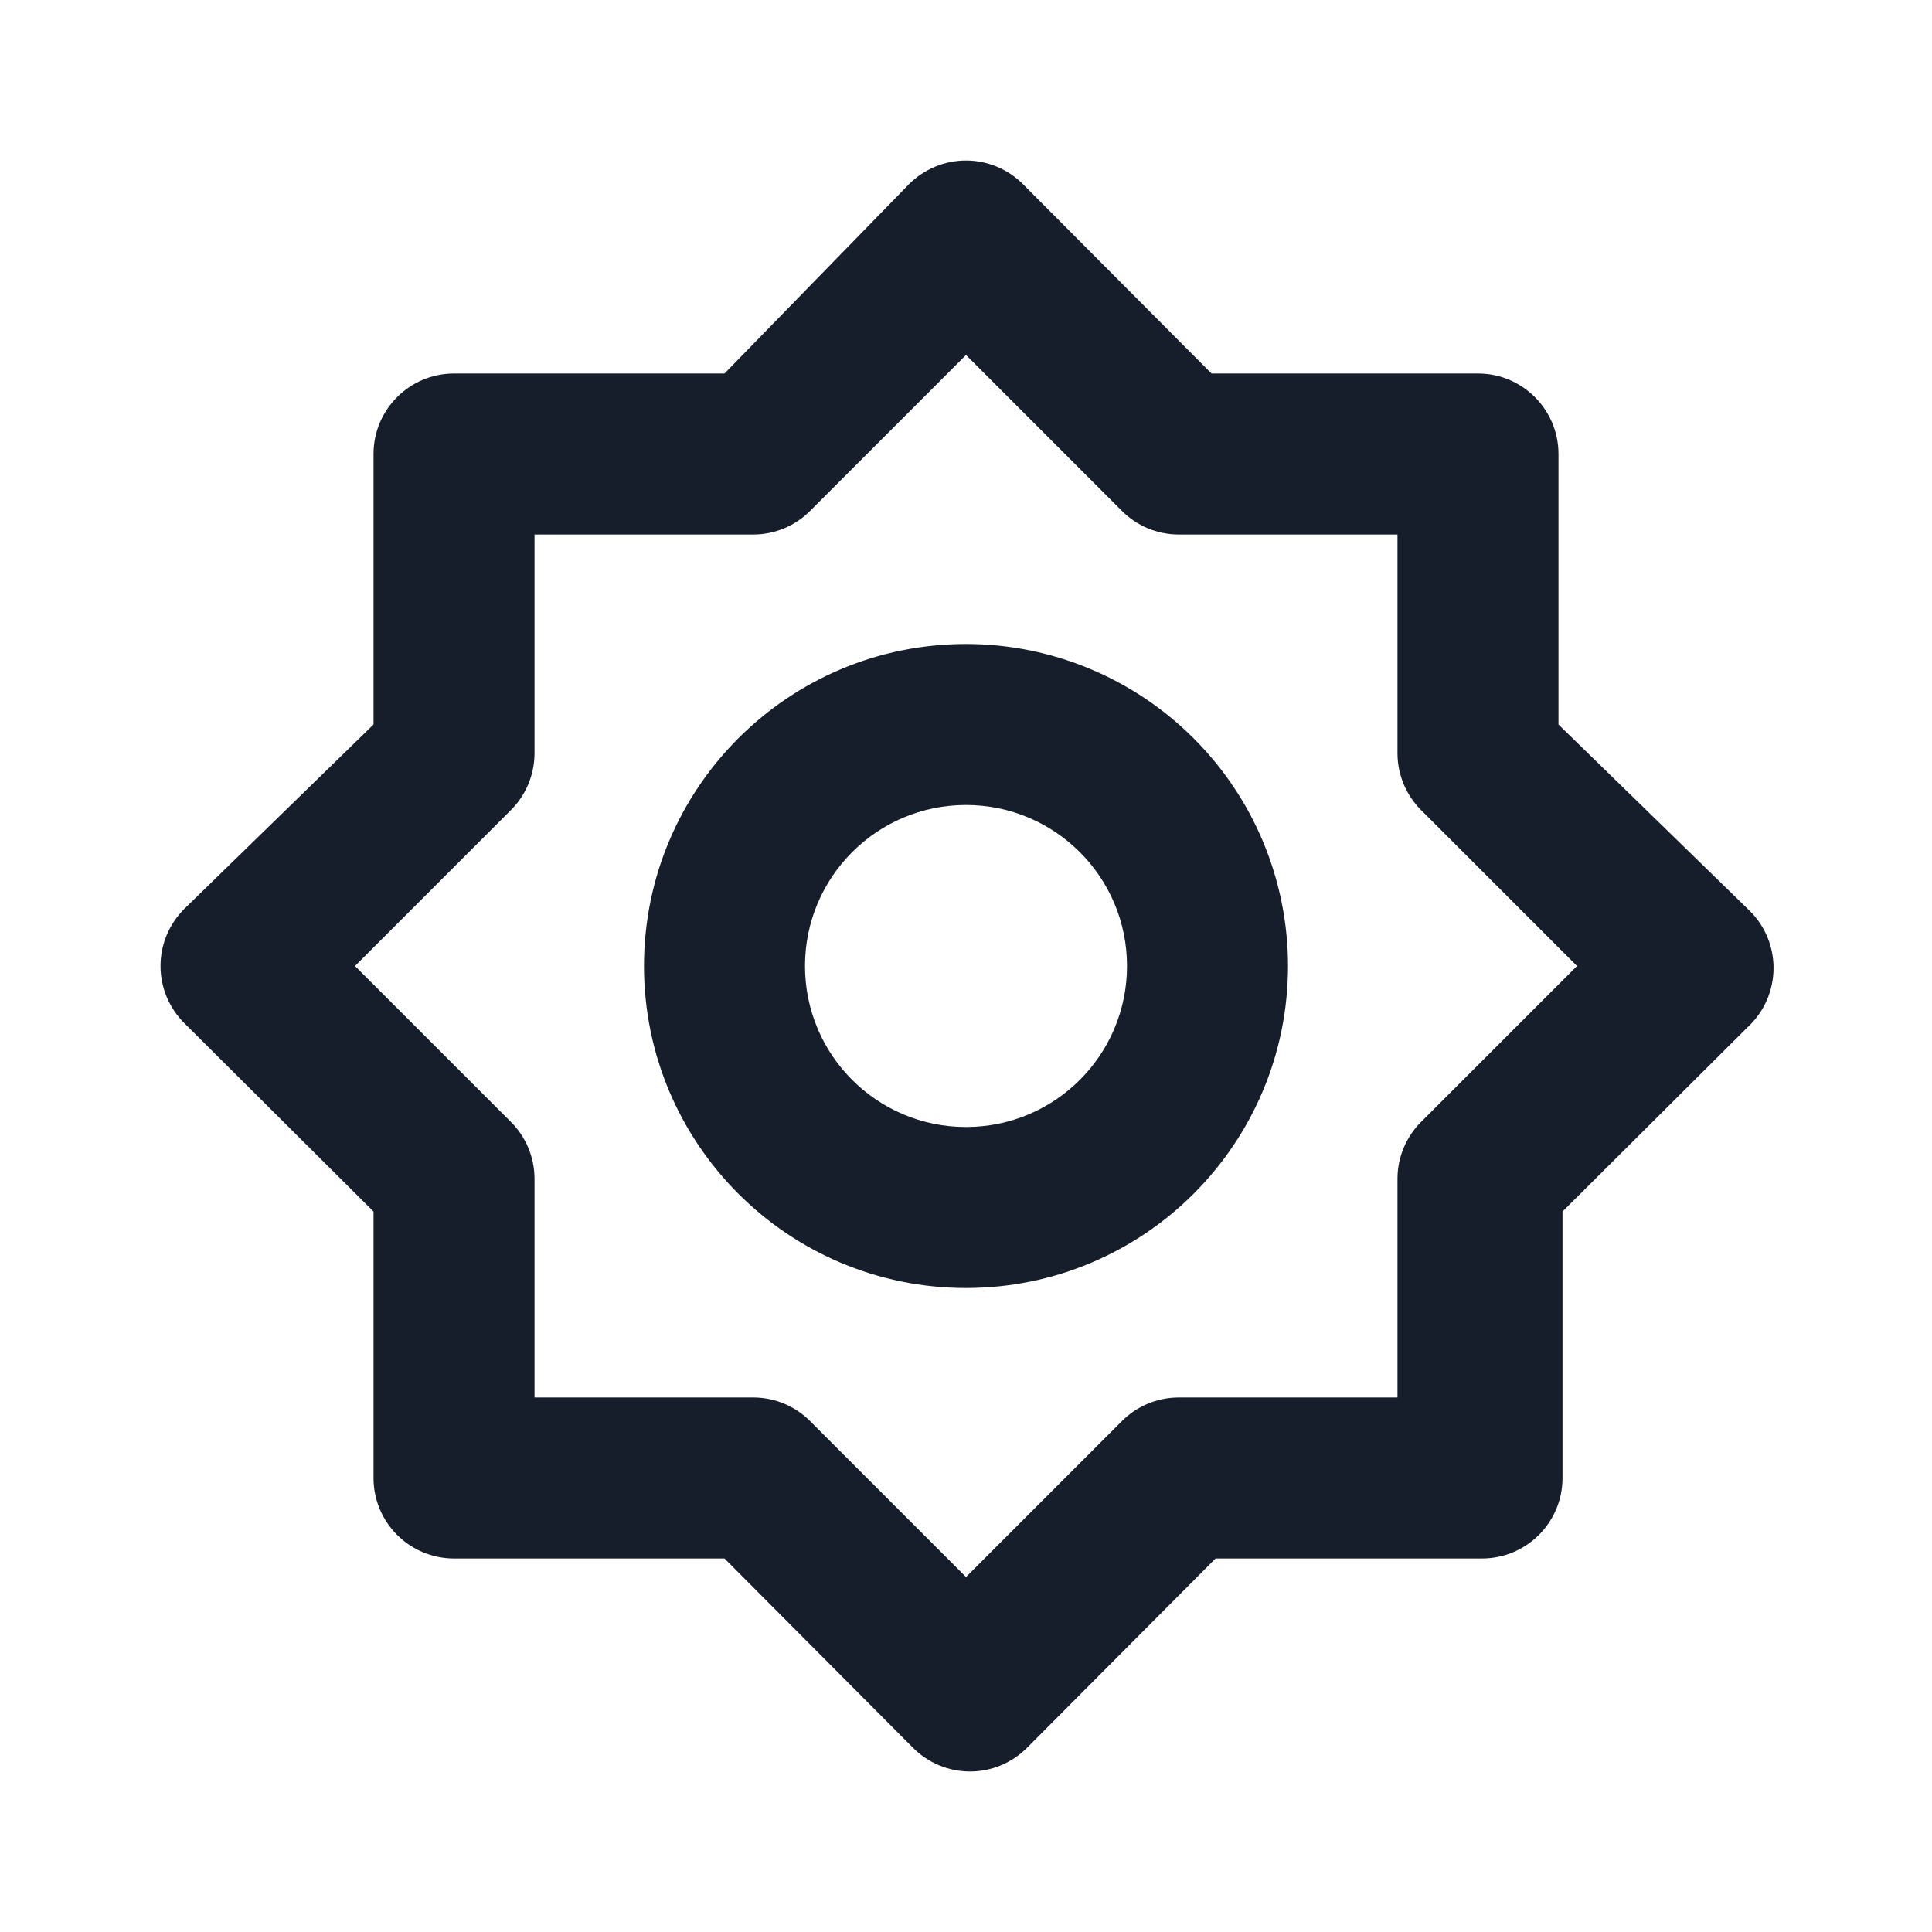 <svg width="24" height="24" viewBox="0 0 24 24" fill="none" xmlns="http://www.w3.org/2000/svg">
<path fill-rule="evenodd" clip-rule="evenodd" d="M12 8C9.791 8 8 9.791 8 12C8 14.209 9.791 16 12 16C14.209 16 16 14.209 16 12C16 10.939 15.579 9.922 14.828 9.172C14.078 8.422 13.061 8 12 8ZM12 14C10.895 14 10 13.105 10 12C10 10.896 10.895 10 12 10C13.105 10 14 10.896 14 12C14 13.105 13.105 14 12 14ZM21.71 11.29L19.36 9V5.64C19.36 5.088 18.912 4.64 18.36 4.64H15.05L12.71 2.29C12.522 2.101 12.267 1.994 12 1.994C11.733 1.994 11.478 2.101 11.29 2.29L9 4.64H5.64C5.088 4.64 4.64 5.088 4.64 5.64V9L2.29 11.29C2.101 11.478 1.994 11.733 1.994 12C1.994 12.267 2.101 12.522 2.29 12.71L4.64 15.05V18.36C4.64 18.912 5.088 19.36 5.64 19.36H9L11.34 21.71C11.528 21.899 11.783 22.006 12.05 22.006C12.317 22.006 12.572 21.899 12.76 21.71L15.1 19.36H18.41C18.962 19.36 19.41 18.912 19.41 18.36V15.05L21.76 12.71C21.943 12.516 22.04 12.256 22.031 11.99C22.022 11.723 21.906 11.471 21.71 11.29ZM17.66 13.93C17.469 14.117 17.361 14.373 17.36 14.64V17.36H14.64C14.373 17.361 14.117 17.469 13.93 17.66L12 19.59L10.07 17.66C9.883 17.469 9.627 17.361 9.36 17.36H6.64V14.64C6.639 14.373 6.531 14.117 6.34 13.93L4.41 12L6.34 10.07C6.531 9.883 6.639 9.627 6.64 9.36V6.64H9.36C9.627 6.639 9.883 6.531 10.07 6.34L12 4.41L13.93 6.34C14.117 6.531 14.373 6.639 14.64 6.64H17.36V9.36C17.361 9.627 17.469 9.883 17.66 10.07L19.59 12L17.66 13.93Z" fill="#171E2B"/>
</svg>

